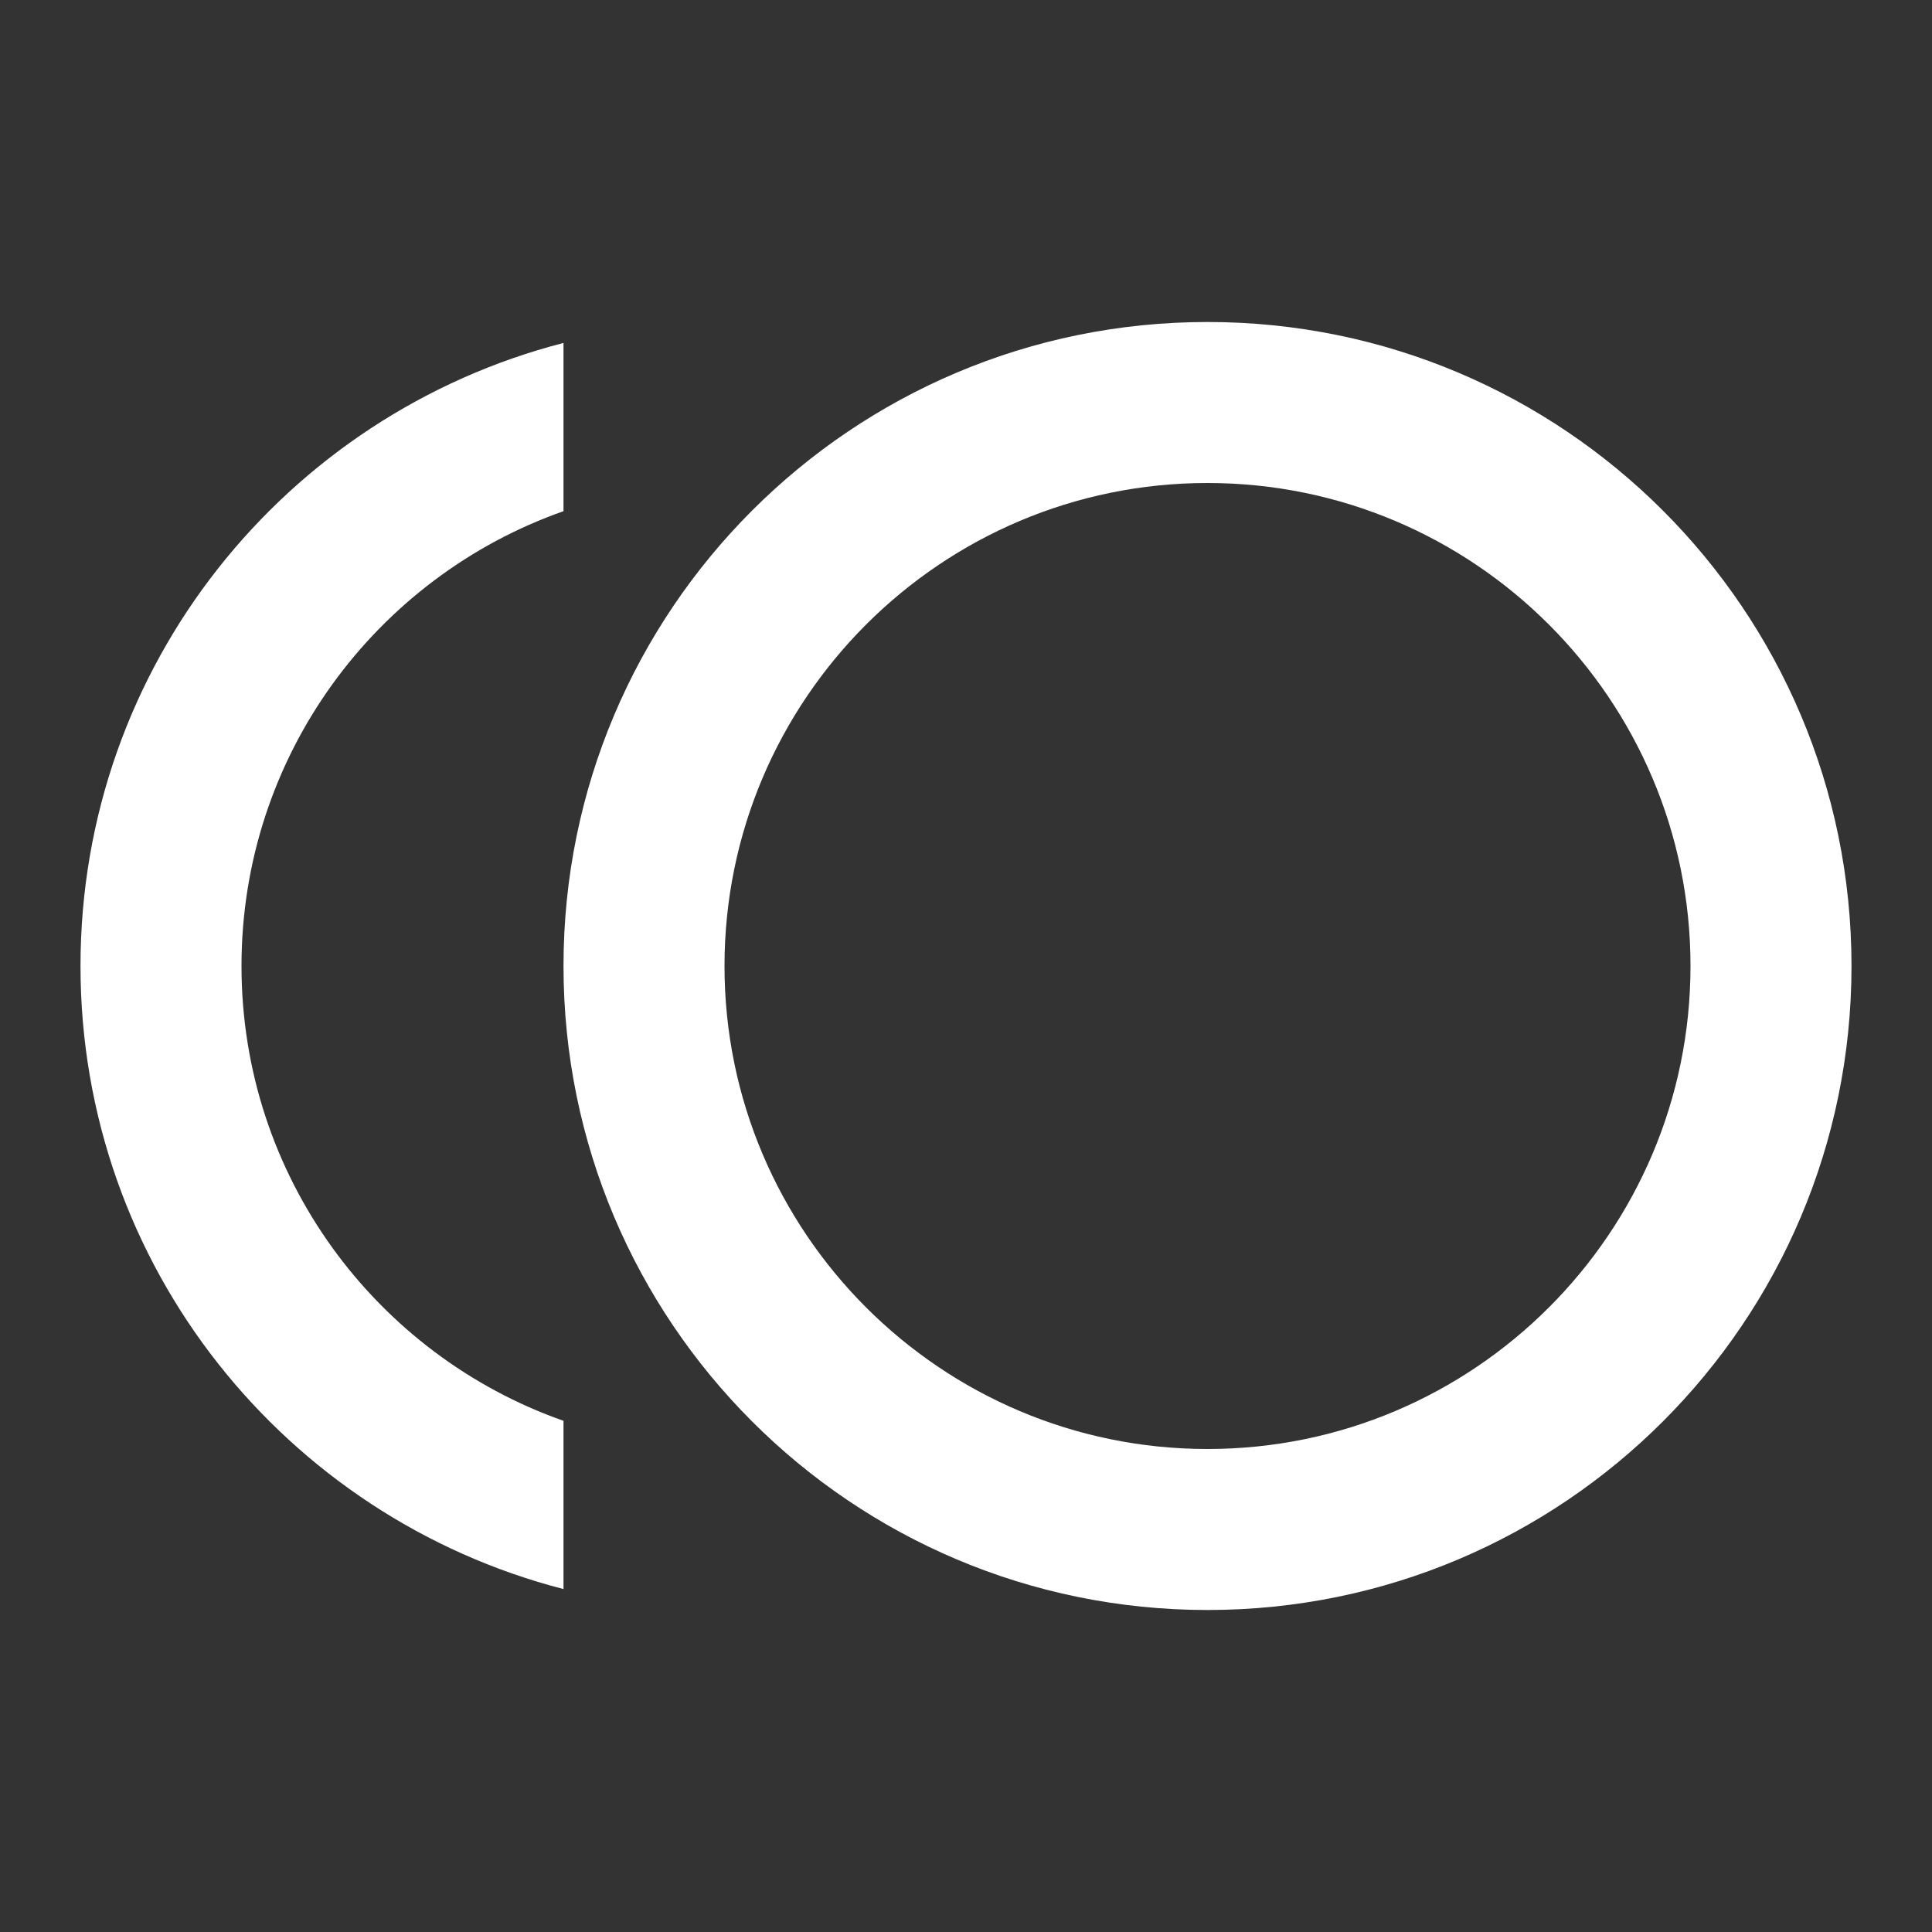 <?xml version="1.0" encoding="UTF-8"?><!DOCTYPE svg PUBLIC "-//W3C//DTD SVG 1.1//EN" "http://www.w3.org/Graphics/SVG/1.1/DTD/svg11.dtd"><svg xmlns="http://www.w3.org/2000/svg" xmlns:xlink="http://www.w3.org/1999/xlink" version="1.1" width="512" height="512" viewBox="0 0 512 512"><rect x="0" y="0" width="512" height="512" fill="#333333" stroke="none"/>    <path fill="#ffffff" transform="scale(1, -1) translate(0, -448)" glyph-name="coins" unicode="&#xF694;" horiz-adv-x="512" d=" M320 362.667C414.293 362.667 490.667 286.293 490.667 192S414.293 21.333 320 21.333S149.333 97.707 149.333 192S225.707 362.667 320 362.667M320 64C390.613 64 448 121.387 448 192S390.613 320 320 320S192 262.613 192 192S249.387 64 320 64M64 192C64 136.32 99.627 88.96 149.333 71.467V26.88C75.733 45.867 21.333 112.427 21.333 192C21.333 271.573 75.733 338.133 149.333 357.12V312.533C99.627 295.04 64 247.68 64 192z" /></svg>